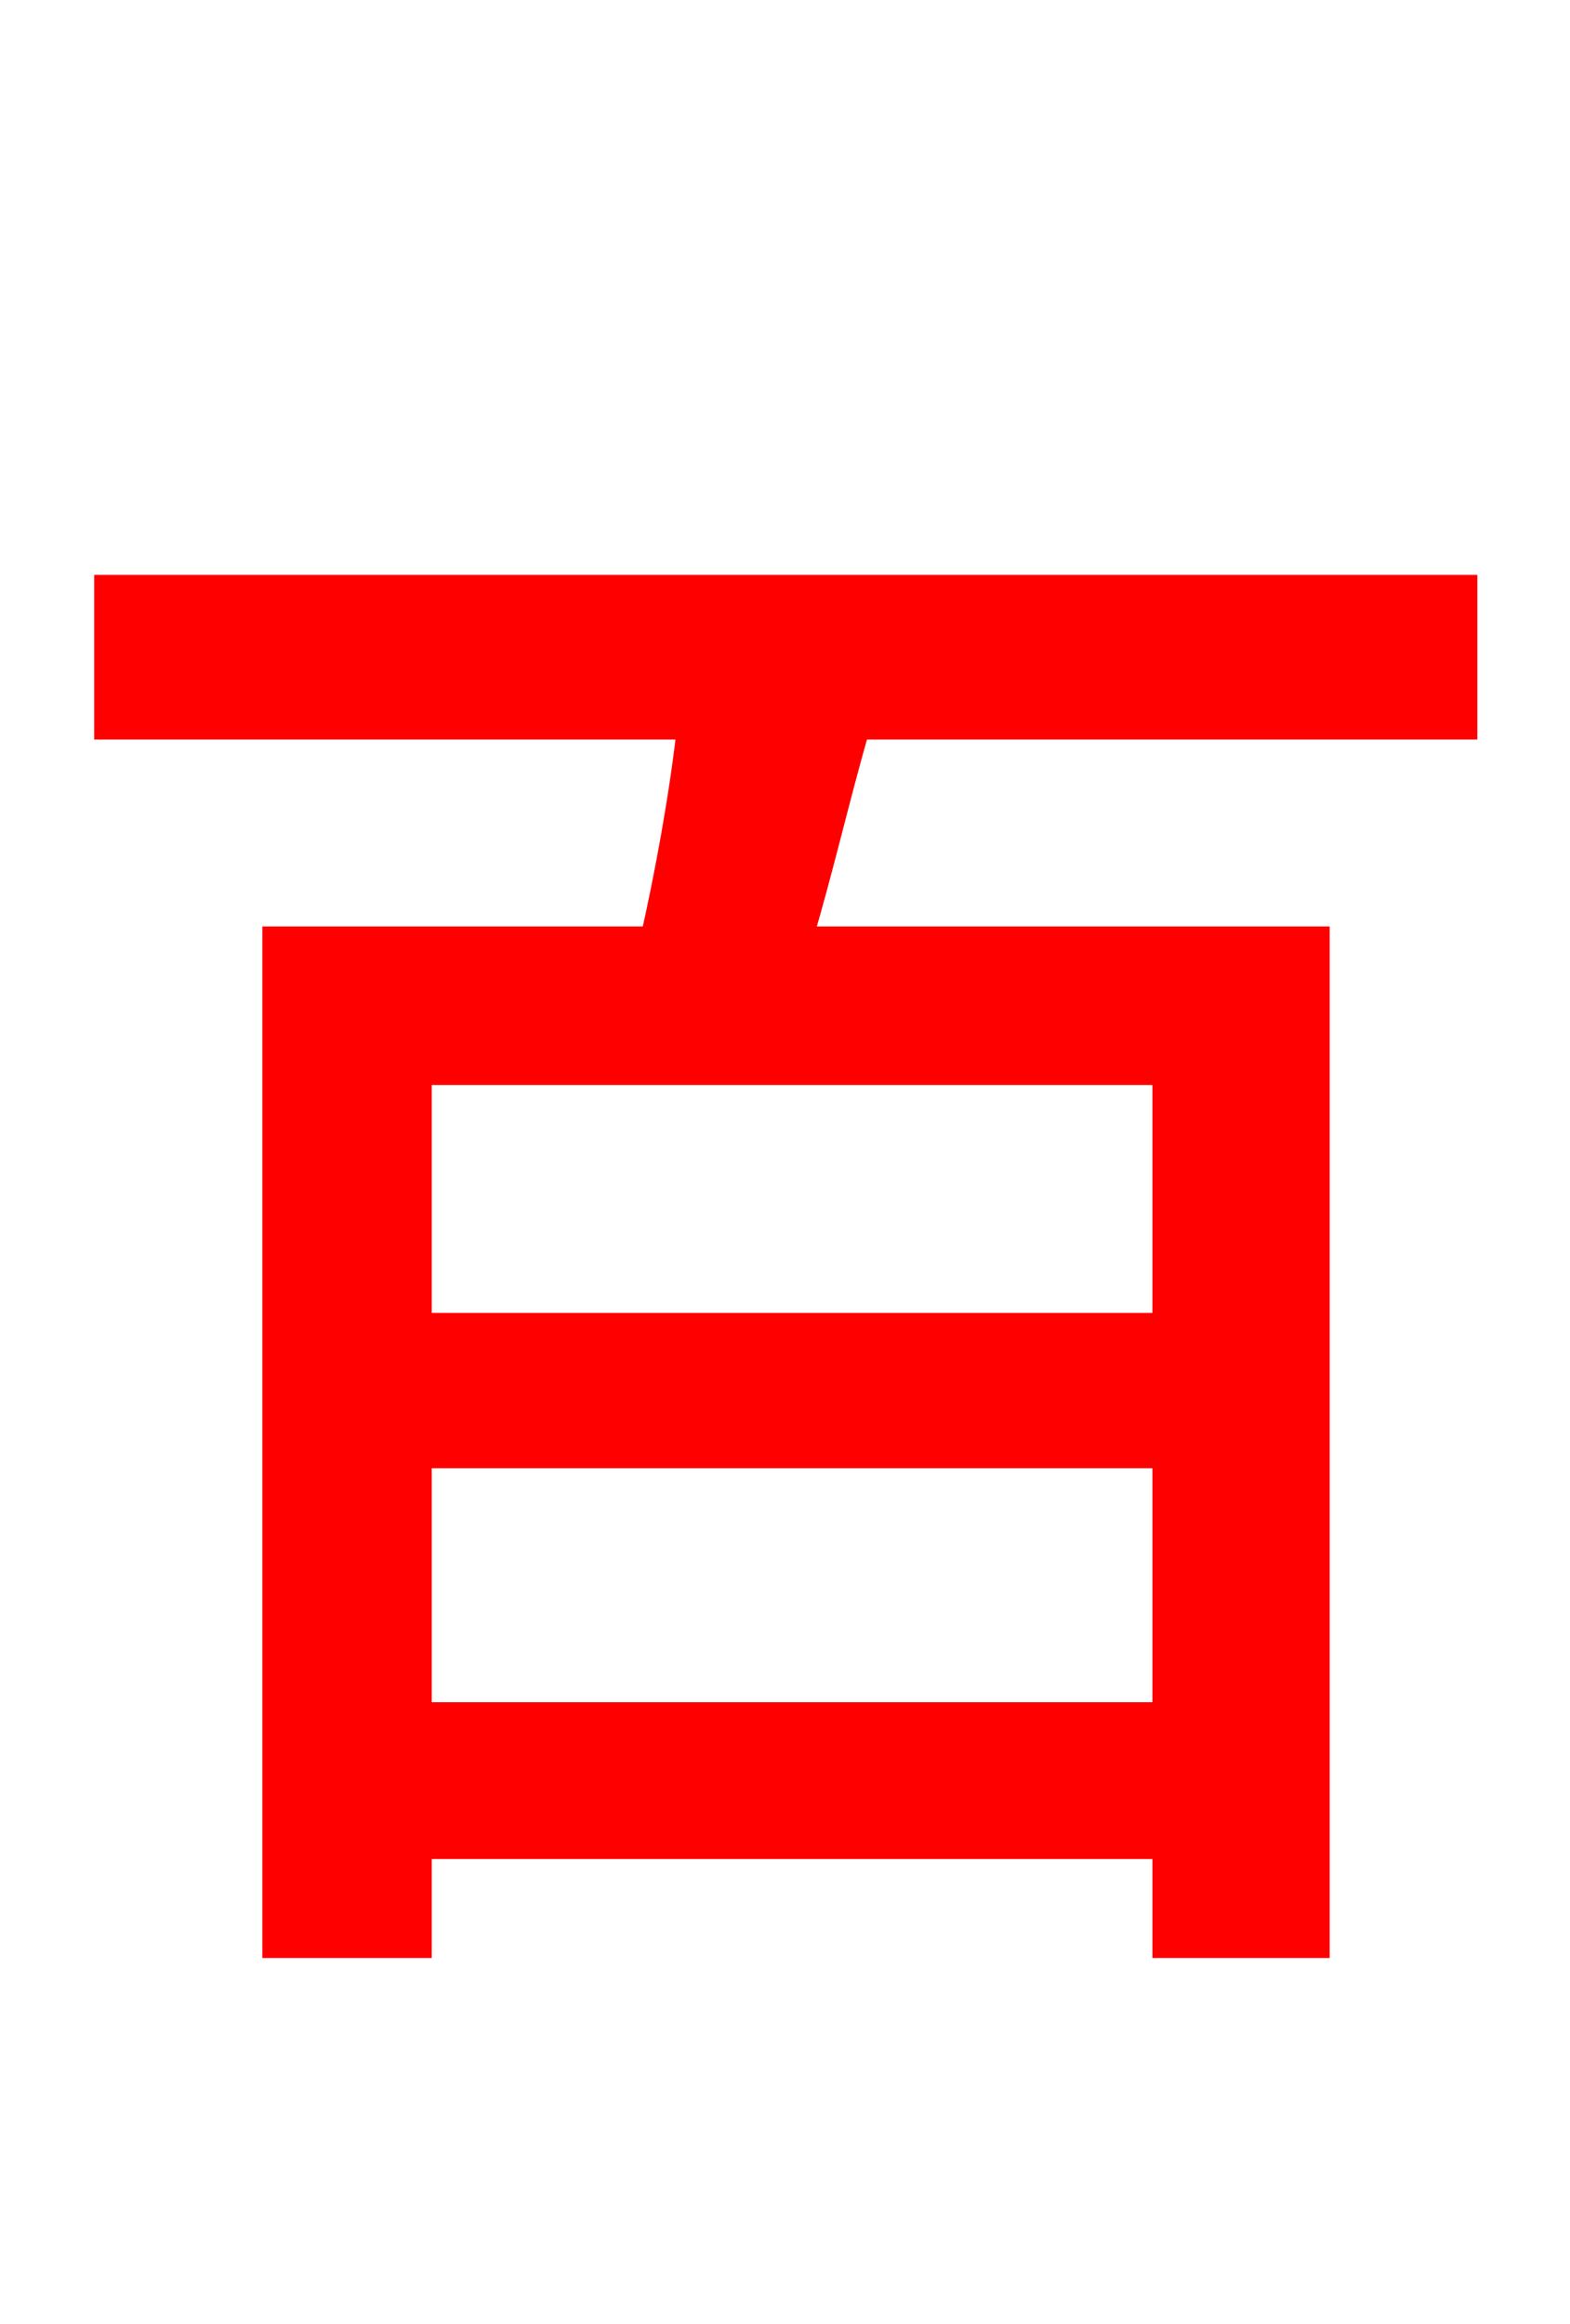 <svg xmlns="http://www.w3.org/2000/svg" xmlns:xlink="http://www.w3.org/1999/xlink" width="72" height="106.56"><path fill="red" stroke="red" d="M53.35 60.70L19.30 60.70L19.30 49.25L53.35 49.25ZM19.30 78.55L19.30 66.82L53.35 66.82L53.35 78.55ZM67.25 33.41L67.25 26.86L4.82 26.86L4.82 33.41L31.54 33.41C31.18 36.58 30.53 40.10 29.88 42.98L12.53 42.98L12.53 89.28L19.30 89.28L19.30 84.74L53.35 84.74L53.35 89.28L60.48 89.28L60.48 42.98L36.79 42.98C37.66 40.10 38.45 36.65 39.38 33.41Z"/></svg>

